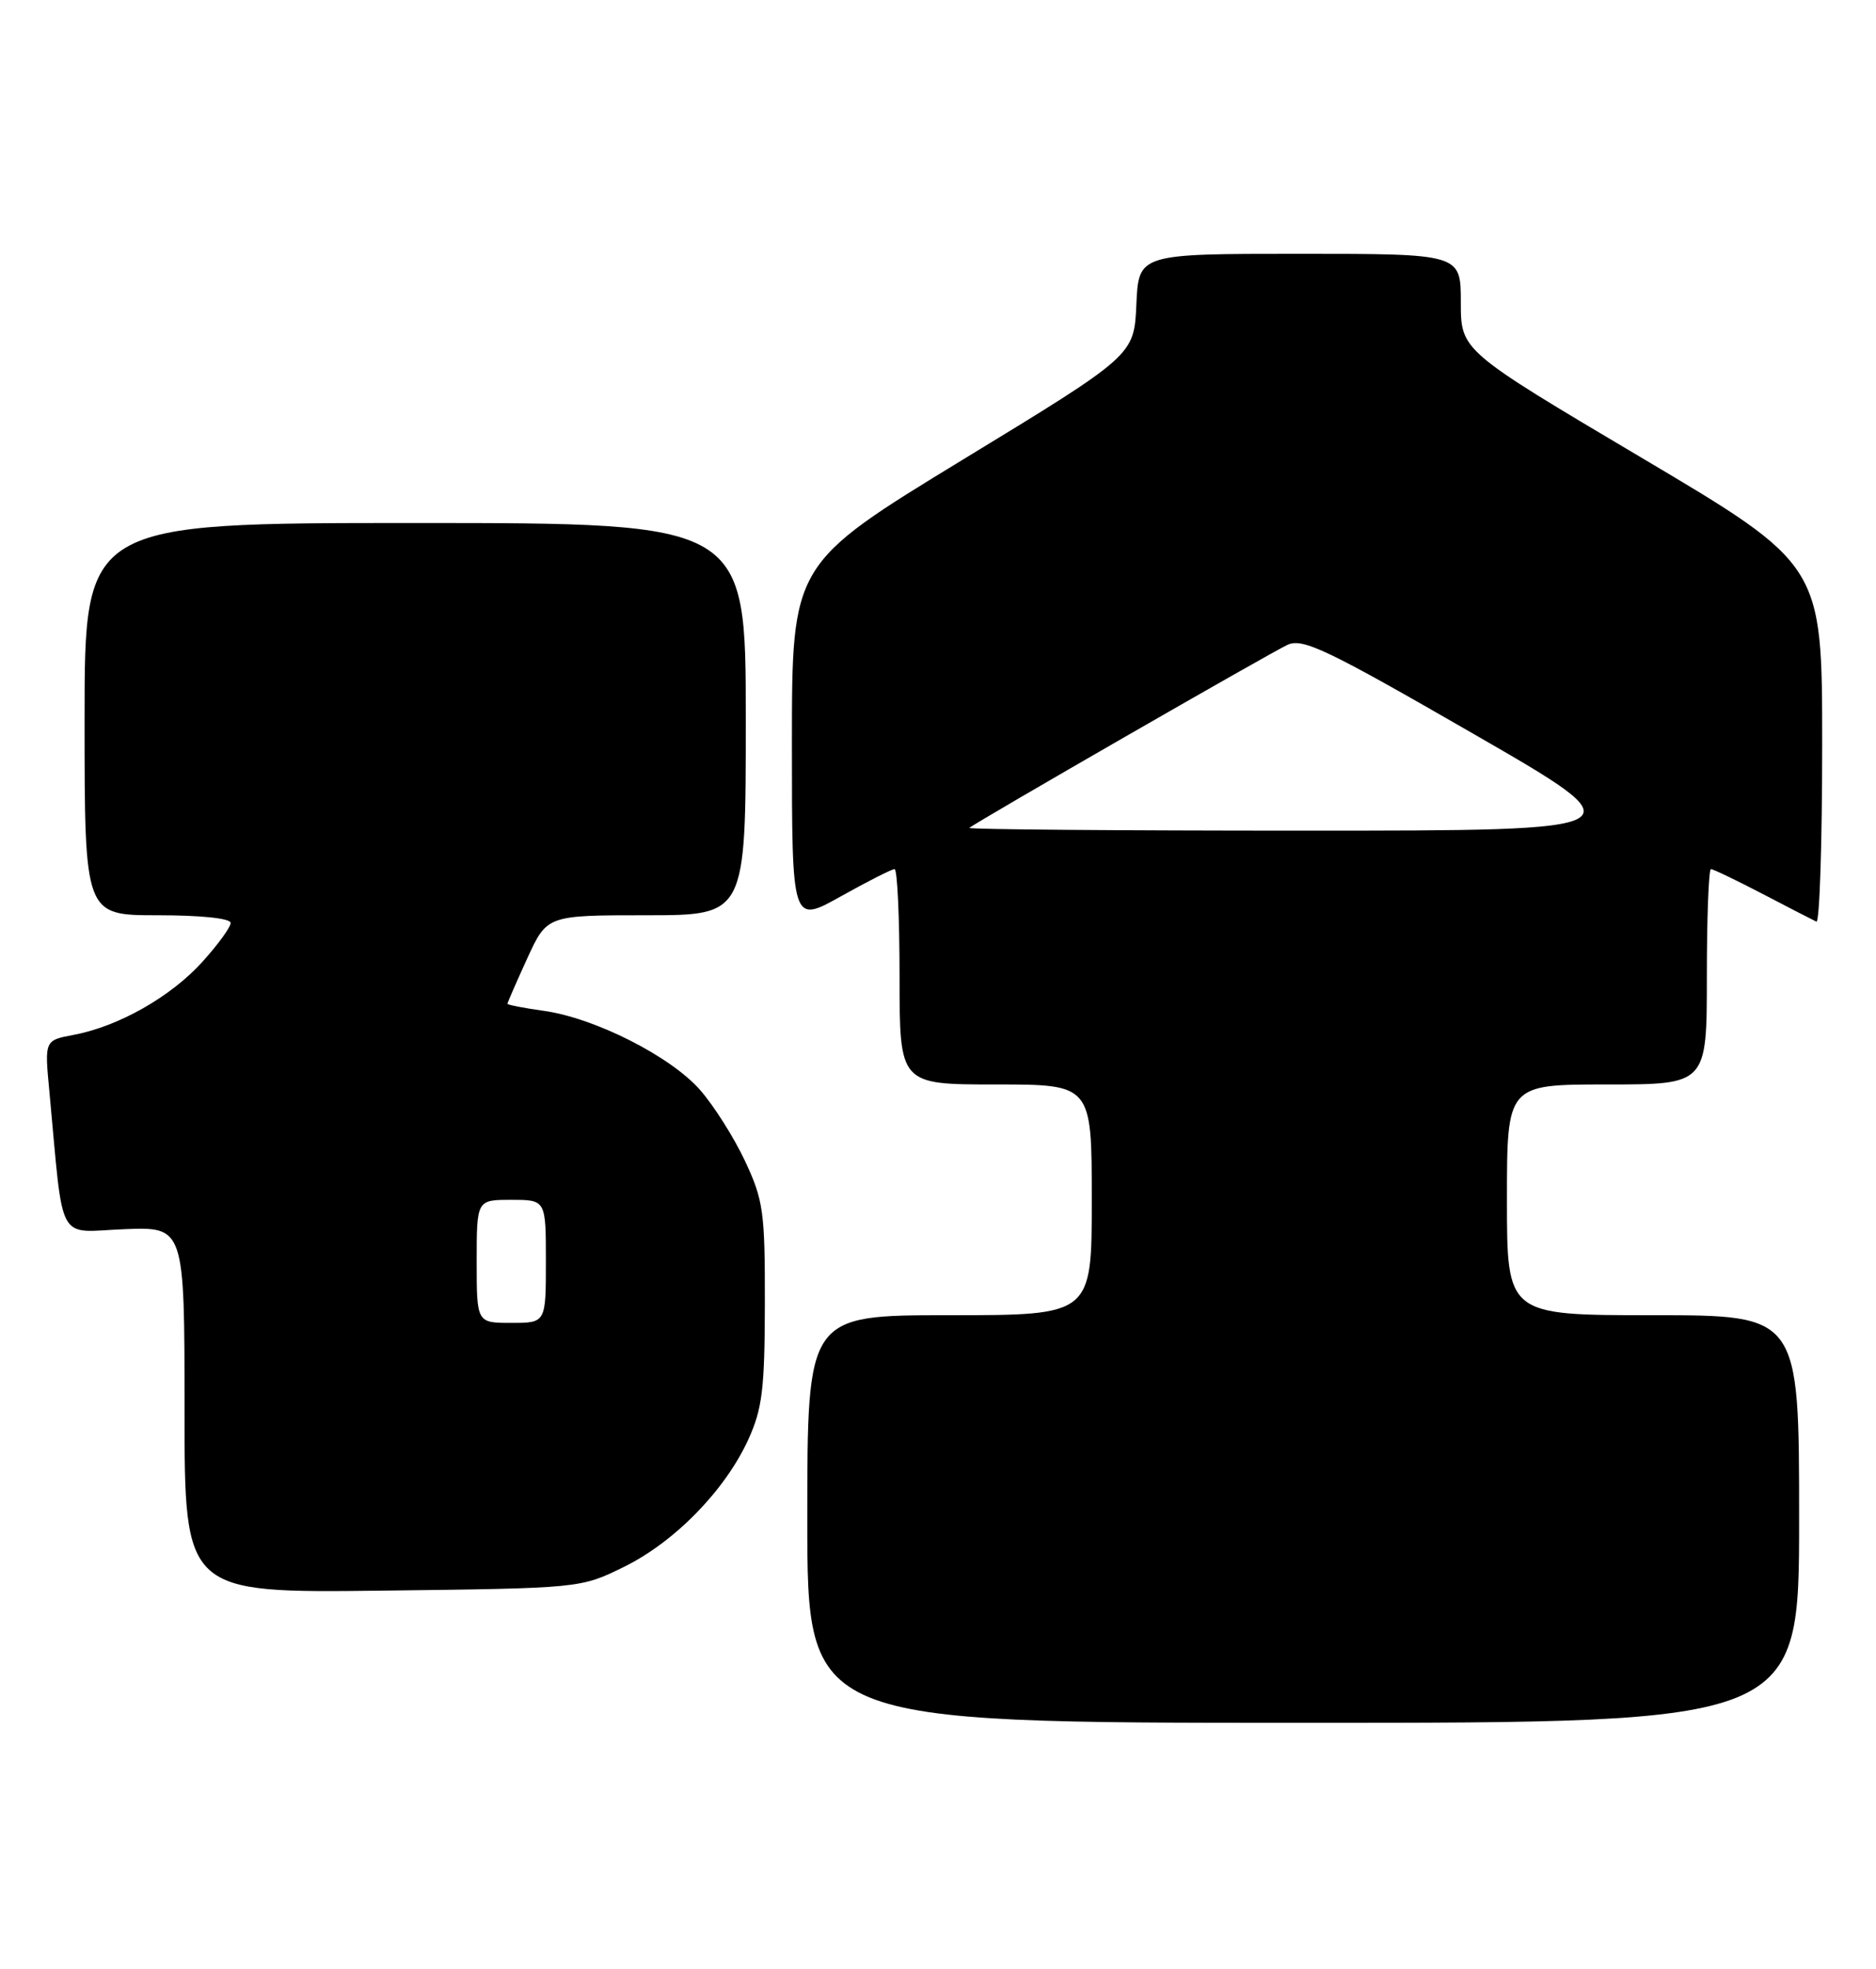 <?xml version="1.0" encoding="UTF-8" standalone="no"?>
<!DOCTYPE svg PUBLIC "-//W3C//DTD SVG 1.1//EN" "http://www.w3.org/Graphics/SVG/1.1/DTD/svg11.dtd" >
<svg xmlns="http://www.w3.org/2000/svg" xmlns:xlink="http://www.w3.org/1999/xlink" version="1.1" viewBox="0 0 244 256">
 <g >
 <path fill="currentColor"
d=" M 234.00 197.50 C 234.00 171.00 234.00 171.00 215.00 171.00 C 196.00 171.00 196.00 171.00 196.00 156.00 C 196.00 141.00 196.00 141.00 209.00 141.00 C 222.00 141.00 222.00 141.00 222.00 127.00 C 222.00 119.30 222.24 113.00 222.53 113.00 C 222.82 113.00 225.86 114.46 229.28 116.24 C 232.70 118.03 235.84 119.64 236.25 119.83 C 236.66 120.01 237.00 109.65 237.00 96.81 C 237.00 73.44 237.00 73.44 213.50 59.51 C 190.00 45.58 190.00 45.58 190.00 39.29 C 190.00 33.00 190.00 33.00 169.05 33.00 C 148.09 33.00 148.09 33.00 147.80 39.60 C 147.50 46.20 147.50 46.20 125.25 59.75 C 103.00 73.31 103.00 73.31 103.00 96.70 C 103.00 120.10 103.00 120.10 109.35 116.55 C 112.84 114.60 115.99 113.00 116.35 113.00 C 116.71 113.00 117.00 119.30 117.00 127.00 C 117.00 141.00 117.00 141.00 129.50 141.00 C 142.00 141.00 142.00 141.00 142.00 156.00 C 142.00 171.00 142.00 171.00 123.50 171.00 C 105.00 171.00 105.00 171.00 105.00 197.50 C 105.00 224.00 105.00 224.00 169.50 224.00 C 234.00 224.00 234.00 224.00 234.00 197.50 Z  M 81.14 203.73 C 87.74 200.49 94.30 193.78 97.32 187.18 C 99.15 183.17 99.46 180.63 99.48 169.50 C 99.50 157.56 99.29 156.05 96.90 150.95 C 95.47 147.90 92.84 143.75 91.06 141.72 C 87.22 137.34 77.37 132.36 70.75 131.43 C 68.14 131.07 66.00 130.65 66.00 130.51 C 66.00 130.36 67.16 127.71 68.57 124.62 C 71.15 119.00 71.15 119.00 84.07 119.00 C 97.00 119.00 97.00 119.00 97.00 93.50 C 97.00 68.00 97.00 68.00 54.00 68.00 C 11.00 68.00 11.00 68.00 11.00 93.50 C 11.00 119.00 11.00 119.00 20.50 119.00 C 26.15 119.00 30.00 119.40 30.00 120.00 C 30.00 120.55 28.34 122.83 26.31 125.07 C 22.23 129.59 15.41 133.46 9.59 134.55 C 5.79 135.26 5.79 135.26 6.42 141.88 C 8.31 162.11 7.27 160.18 16.11 159.82 C 24.00 159.50 24.00 159.50 24.00 183.31 C 24.00 207.12 24.00 207.12 49.75 206.81 C 75.50 206.50 75.50 206.50 81.14 203.73 Z  M 126.08 107.64 C 126.99 106.86 165.32 84.81 167.46 83.84 C 169.45 82.93 172.55 84.41 191.62 95.40 C 213.50 108.00 213.50 108.00 169.58 108.00 C 145.43 108.00 125.85 107.84 126.08 107.64 Z  M 62.00 164.00 C 62.00 156.00 62.00 156.00 66.50 156.00 C 71.00 156.00 71.00 156.00 71.00 164.00 C 71.00 172.00 71.00 172.00 66.50 172.00 C 62.00 172.00 62.00 172.00 62.00 164.00 Z "/>
</g>
</svg>